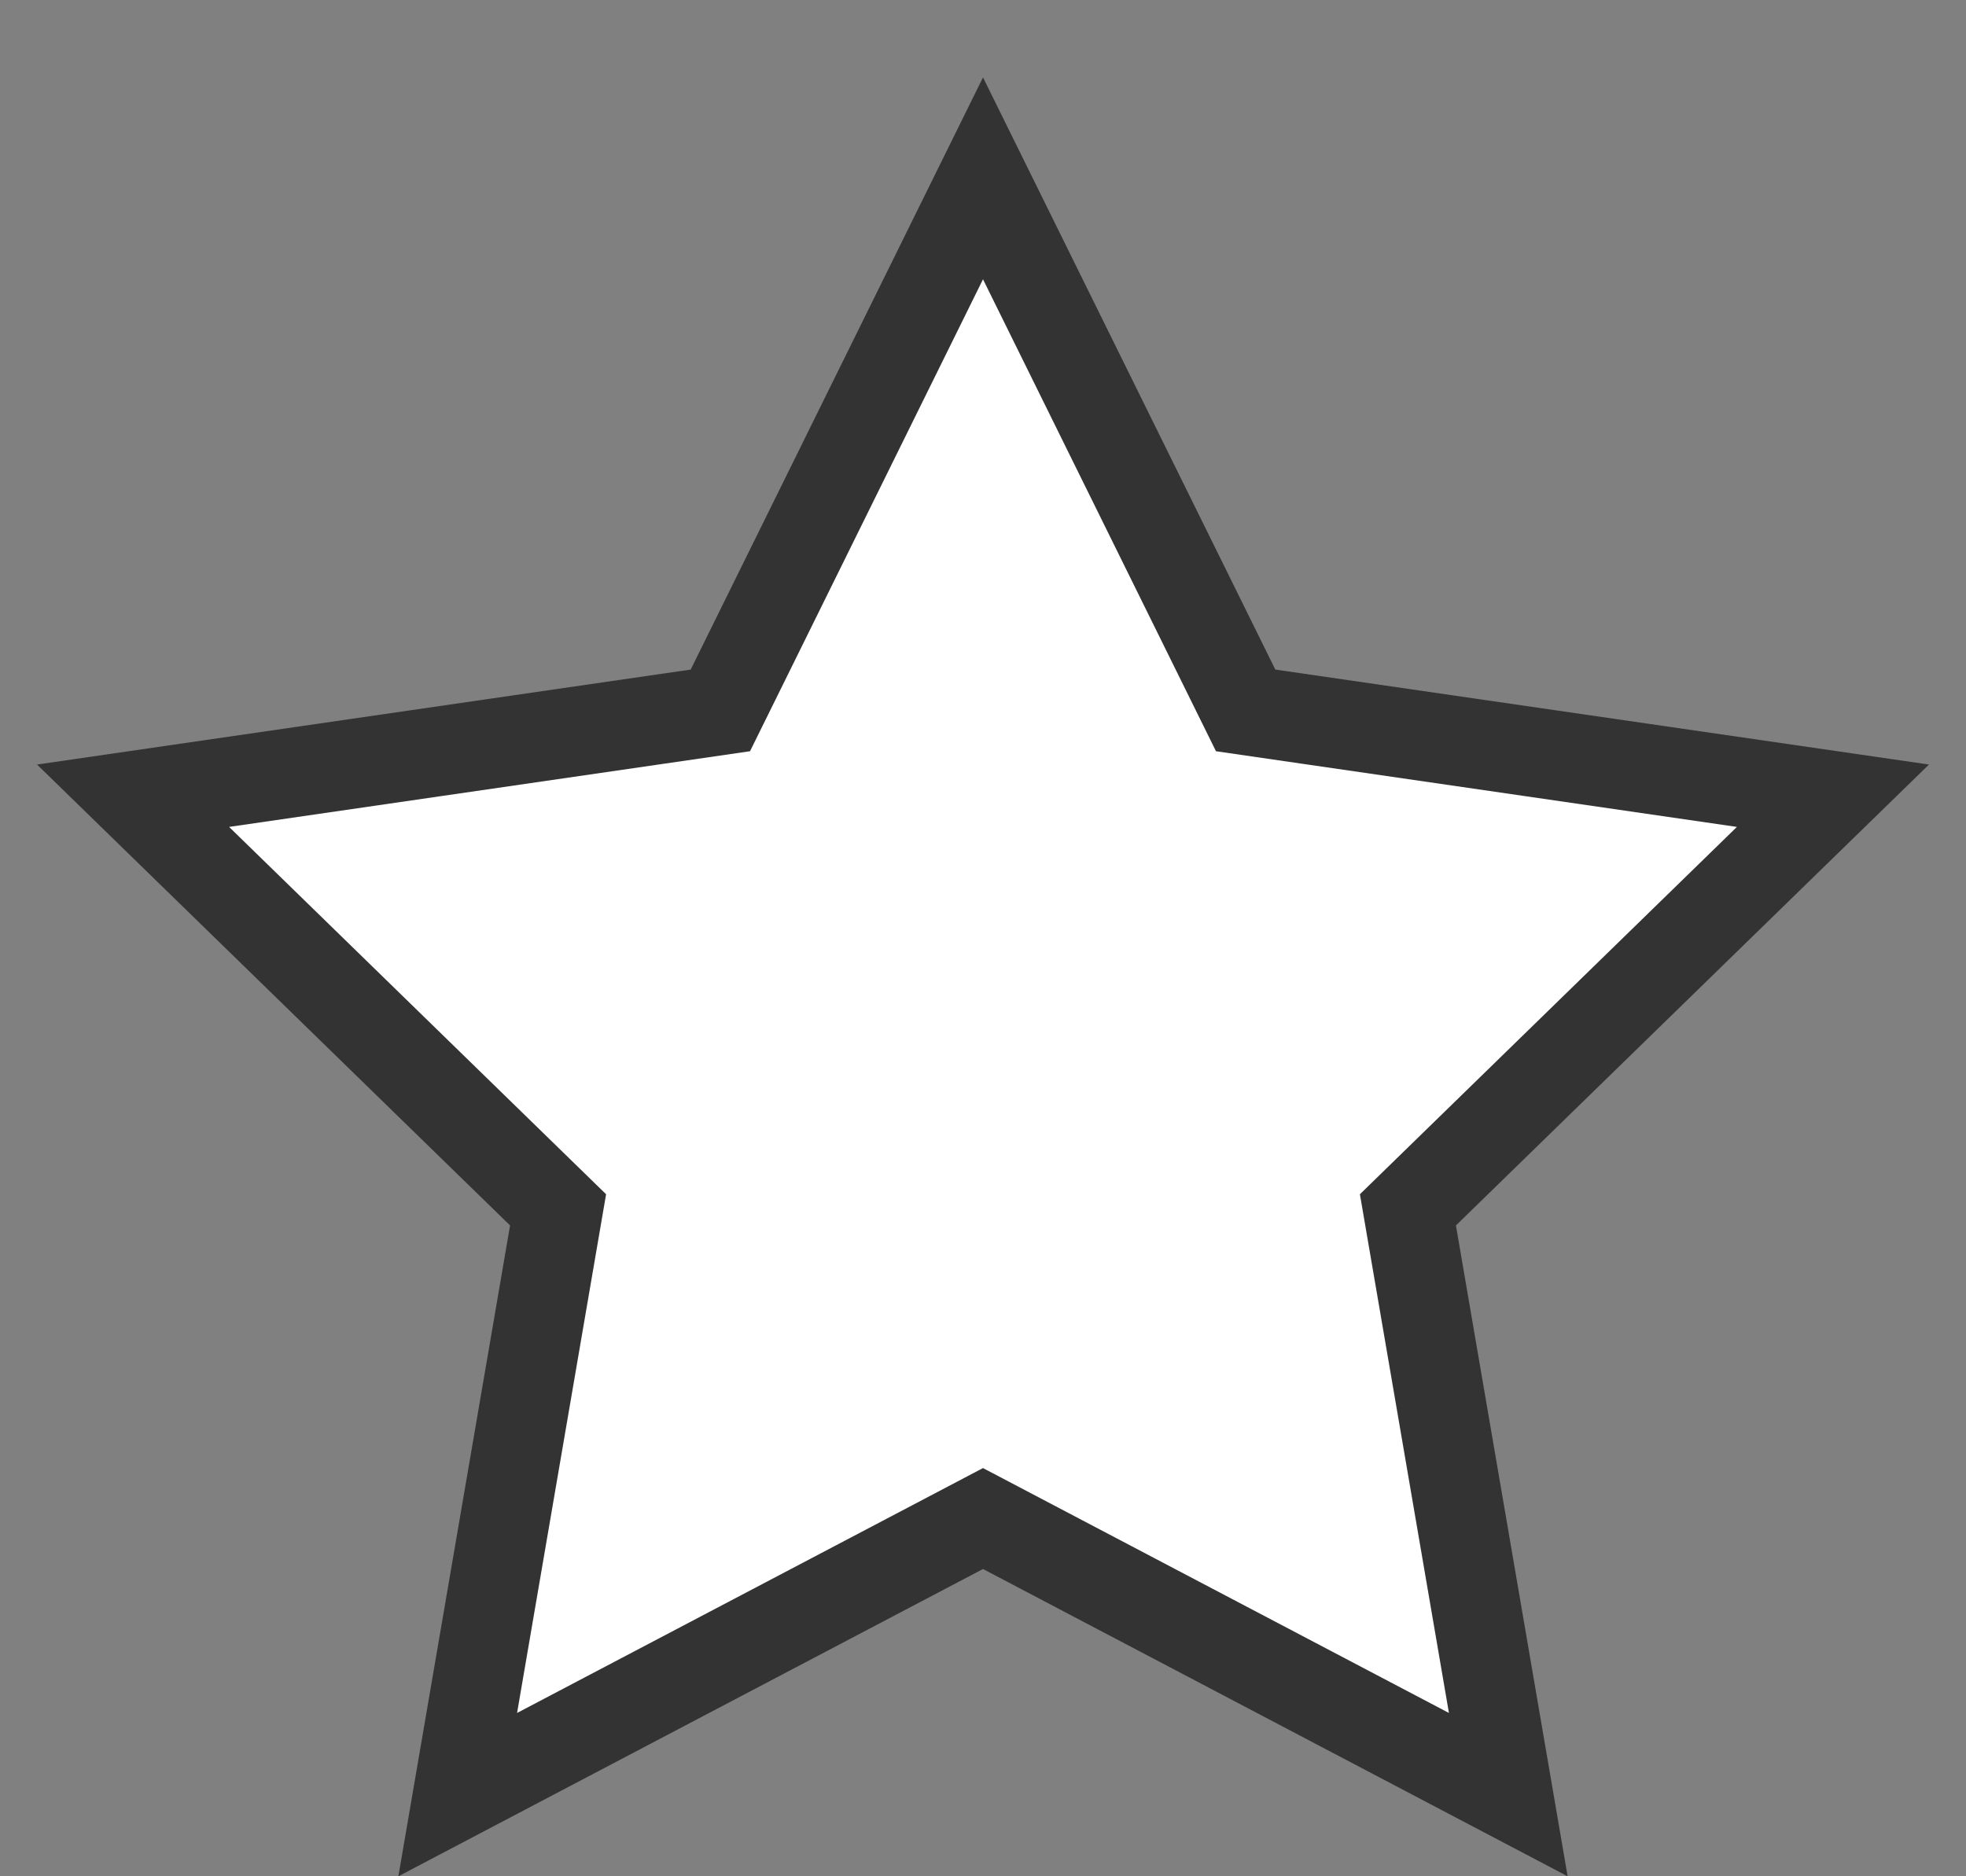 <svg width="22" height="21" fill="none" xmlns="http://www.w3.org/2000/svg"><rect width="100%" height="100%" fill="#808080" stroke="none"/><path fill-rule="evenodd" clip-rule="evenodd" d="M11 16.996l-5.878 3.09 1.123-6.545-4.756-4.635 6.572-.955L11 1.996l2.939 5.955 6.572.955-4.756 4.635 1.123 6.545L11 16.996z" fill="#fff" stroke="#333"/></svg>